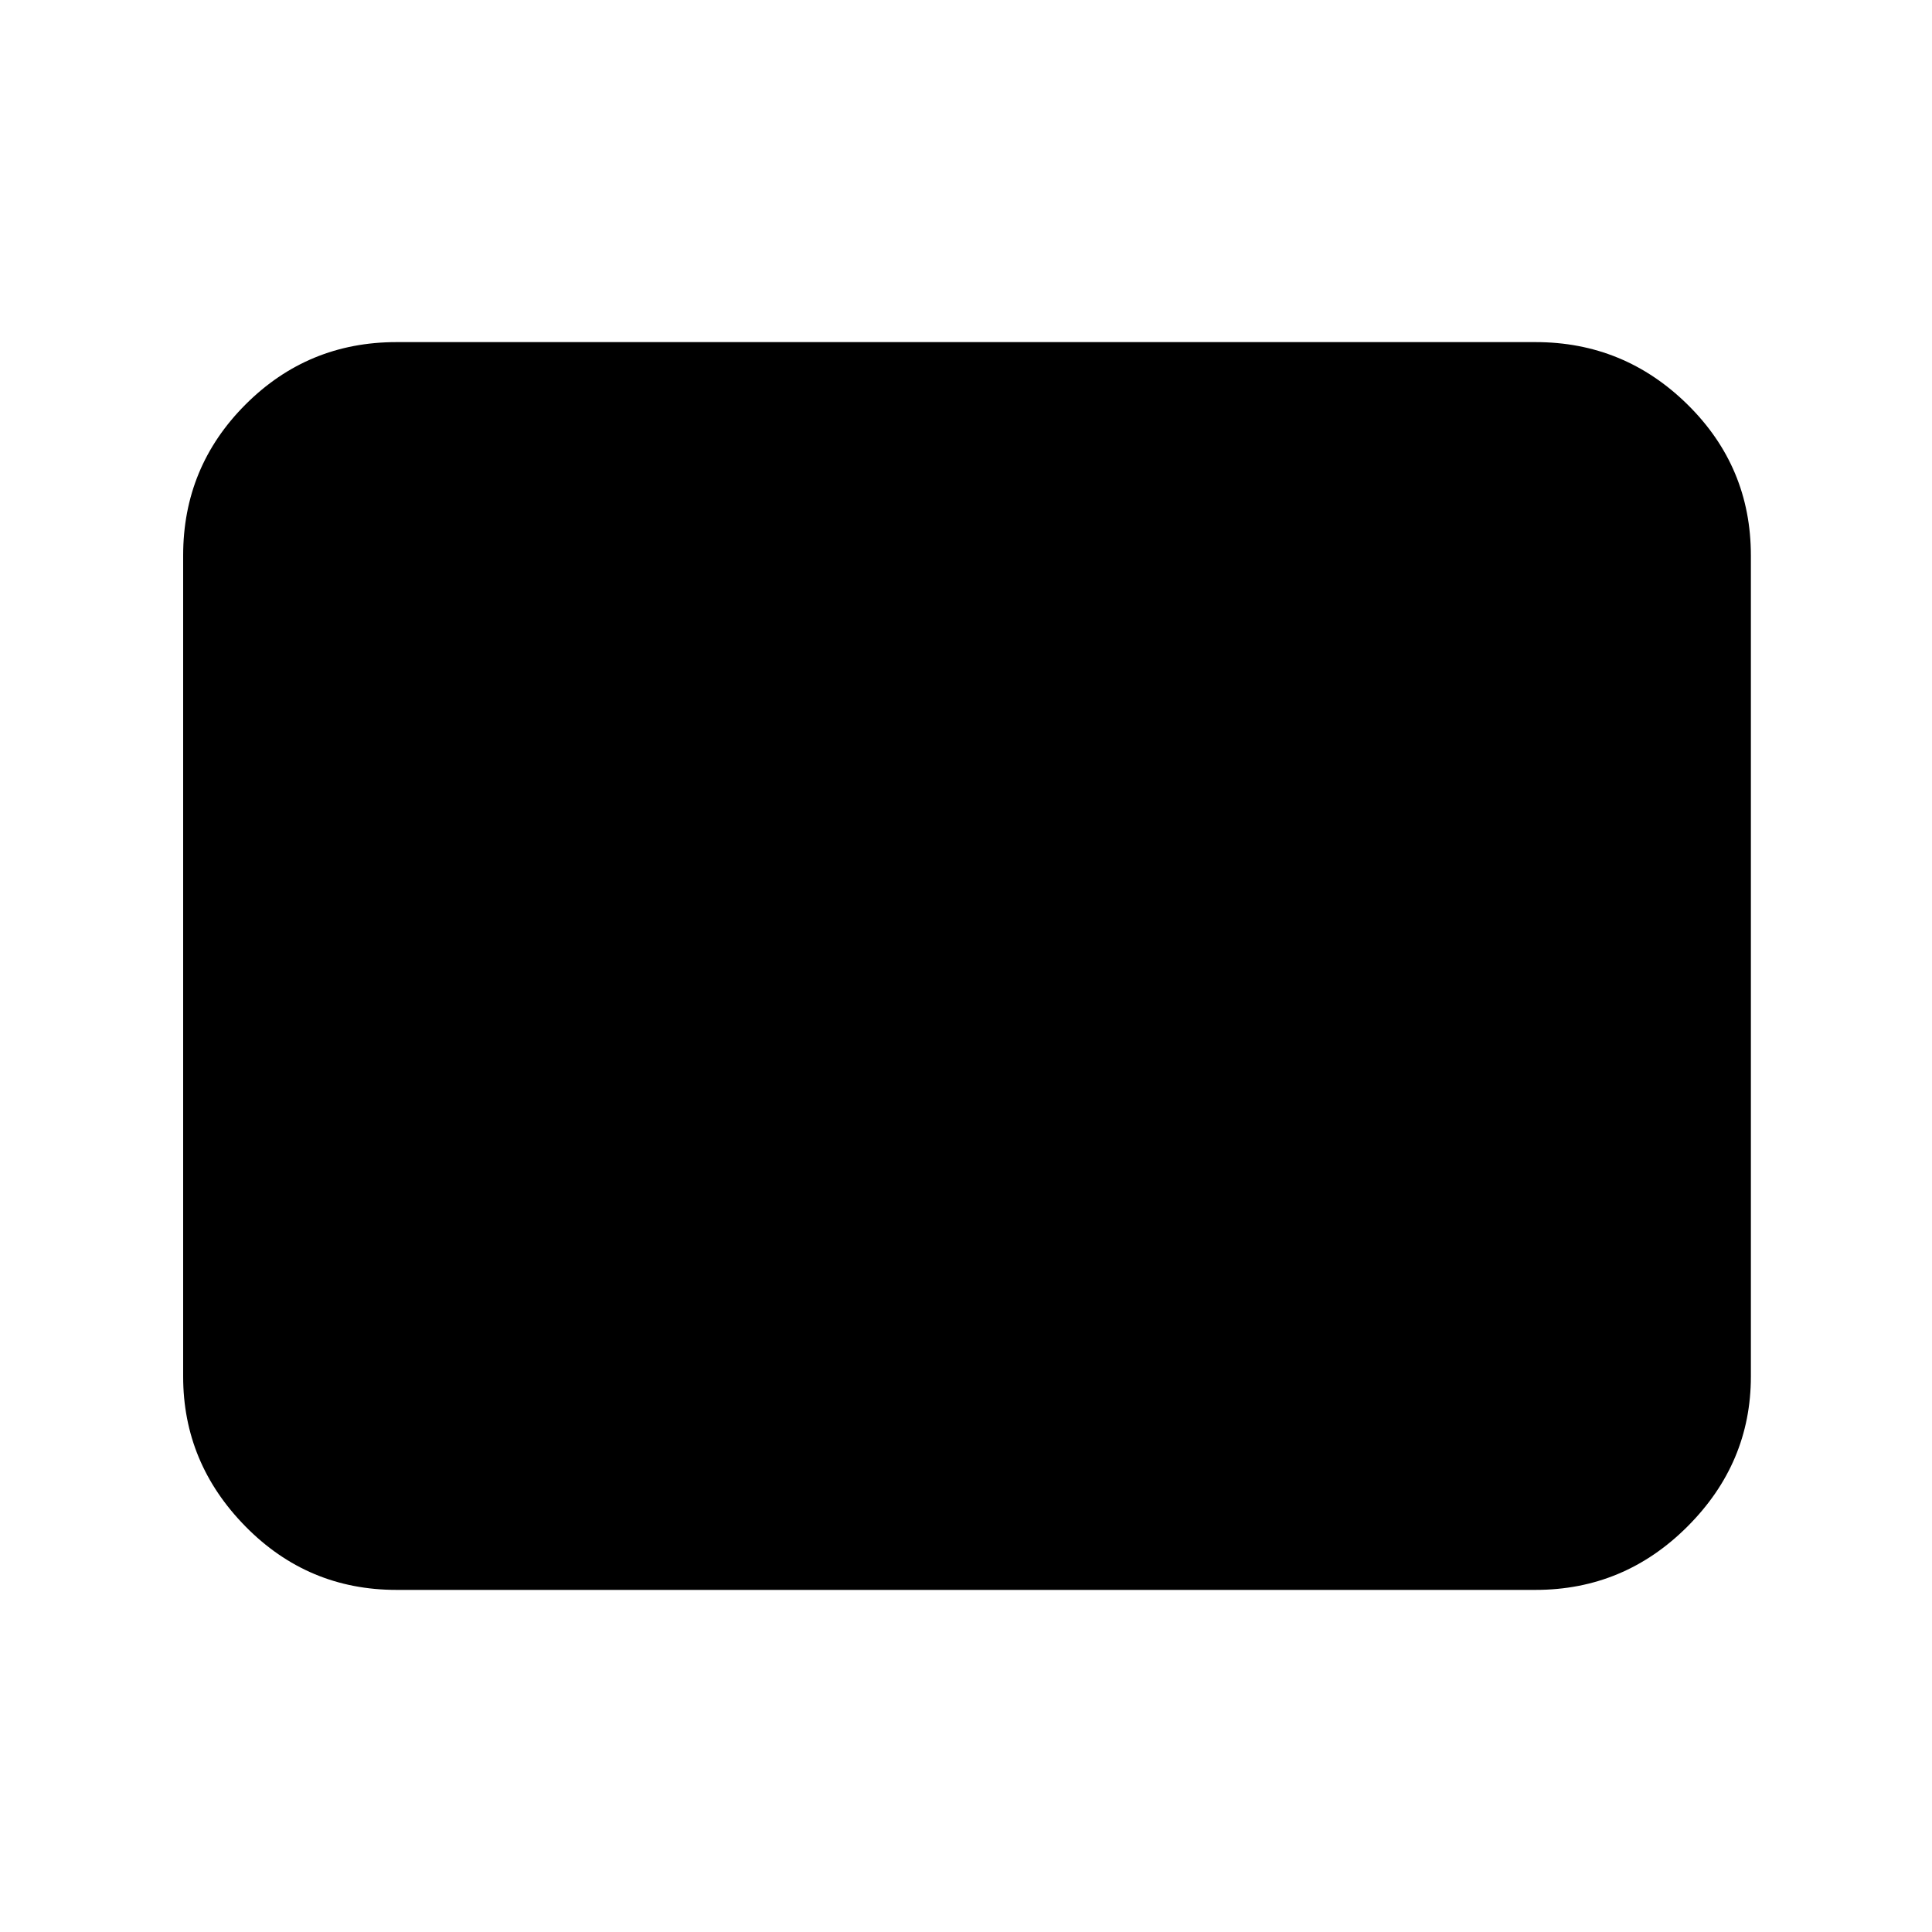<svg xmlns="http://www.w3.org/2000/svg" height="40" width="40"><path d="M8.208 32.917q-1.833 0-3.125-1.313-1.291-1.312-1.291-3.104v-17q0-1.833 1.291-3.125 1.292-1.292 3.125-1.292h23.584q1.833 0 3.146 1.292Q36.25 9.667 36.25 11.5v17q0 1.792-1.312 3.104-1.313 1.313-3.146 1.313Z"/></svg>